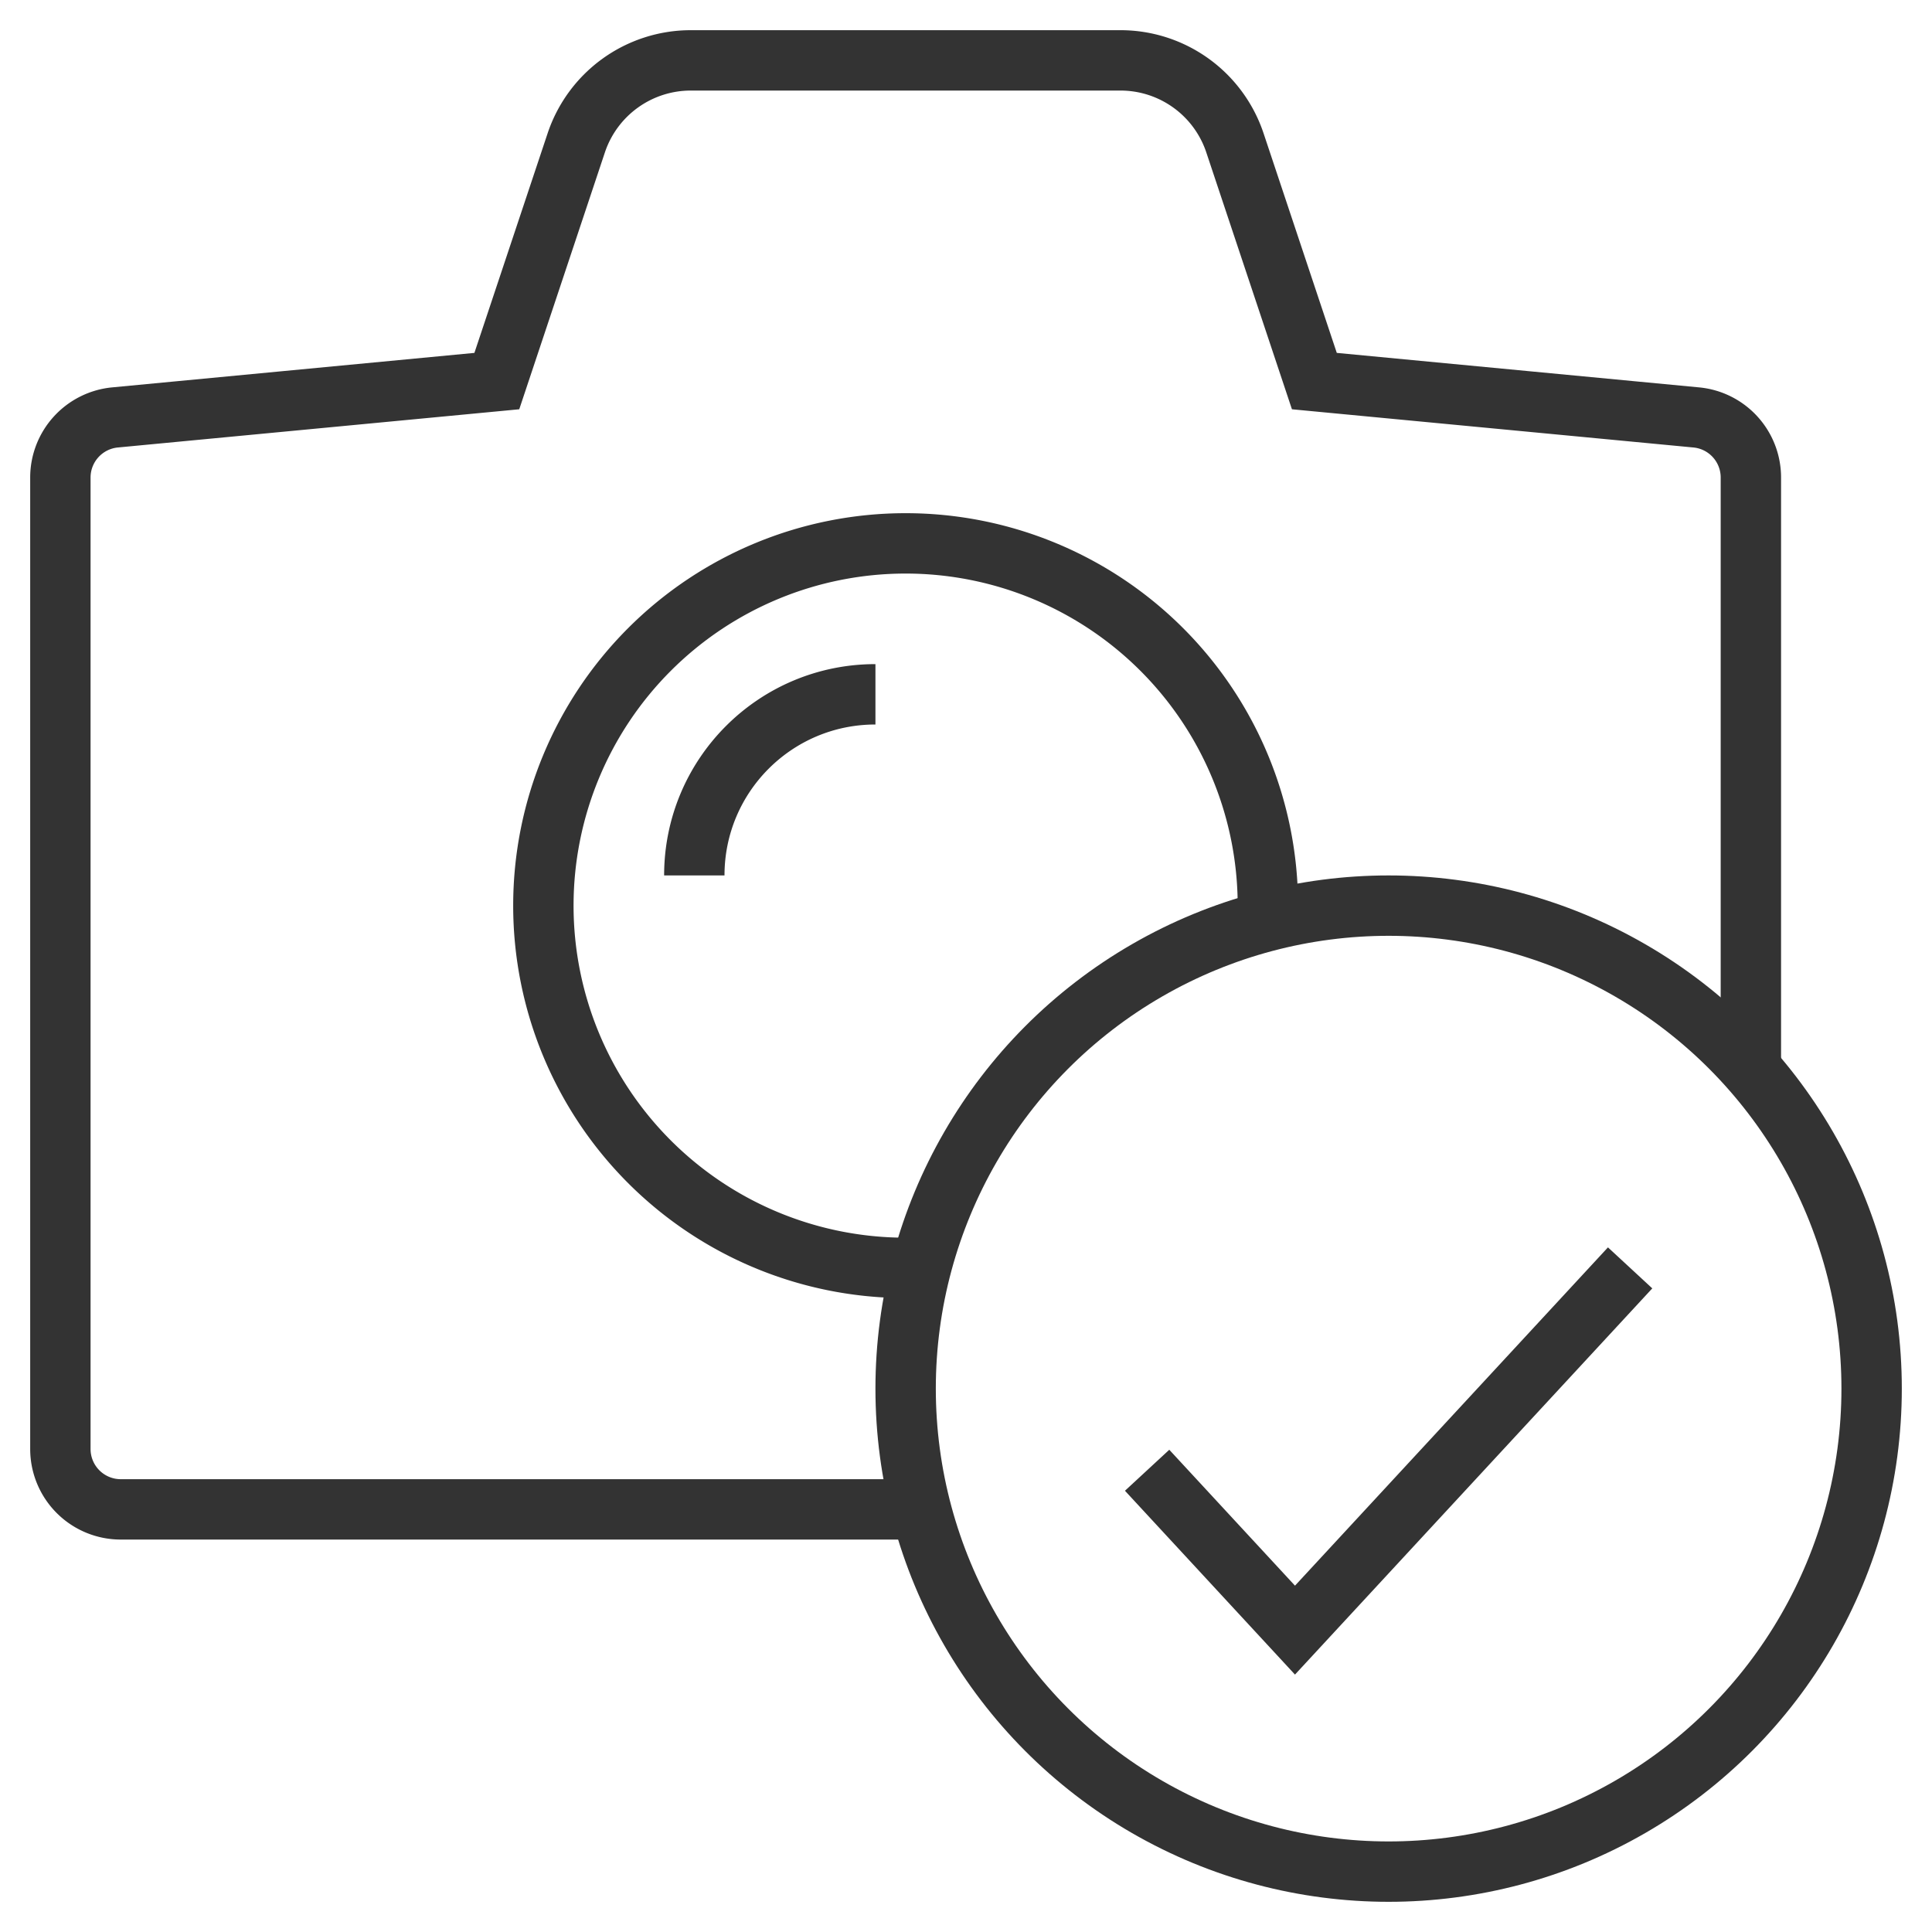 <svg xmlns="http://www.w3.org/2000/svg" viewBox="0 0 32 32"><g stroke="#333" stroke-miterlimit="10" fill="none"><path d="M27 21l-5.551 6L19 24.352M15 21a6 6 0 1 1 6-6m-6.5-3.5c-1.658 0-3 1.342-3 3M29 17.55V7.909a.999.999 0 0 0-.905-.995l-6.325-.602-1.315-3.944A1.998 1.998 0 0 0 18.558 1h-7.117a2 2 0 0 0-1.897 1.368L8.229 6.312l-6.324.602A1 1 0 0 0 1 7.909V24a1 1 0 0 0 1 1h13.042"/><circle cx="23" cy="23" r="8"/></g></svg>